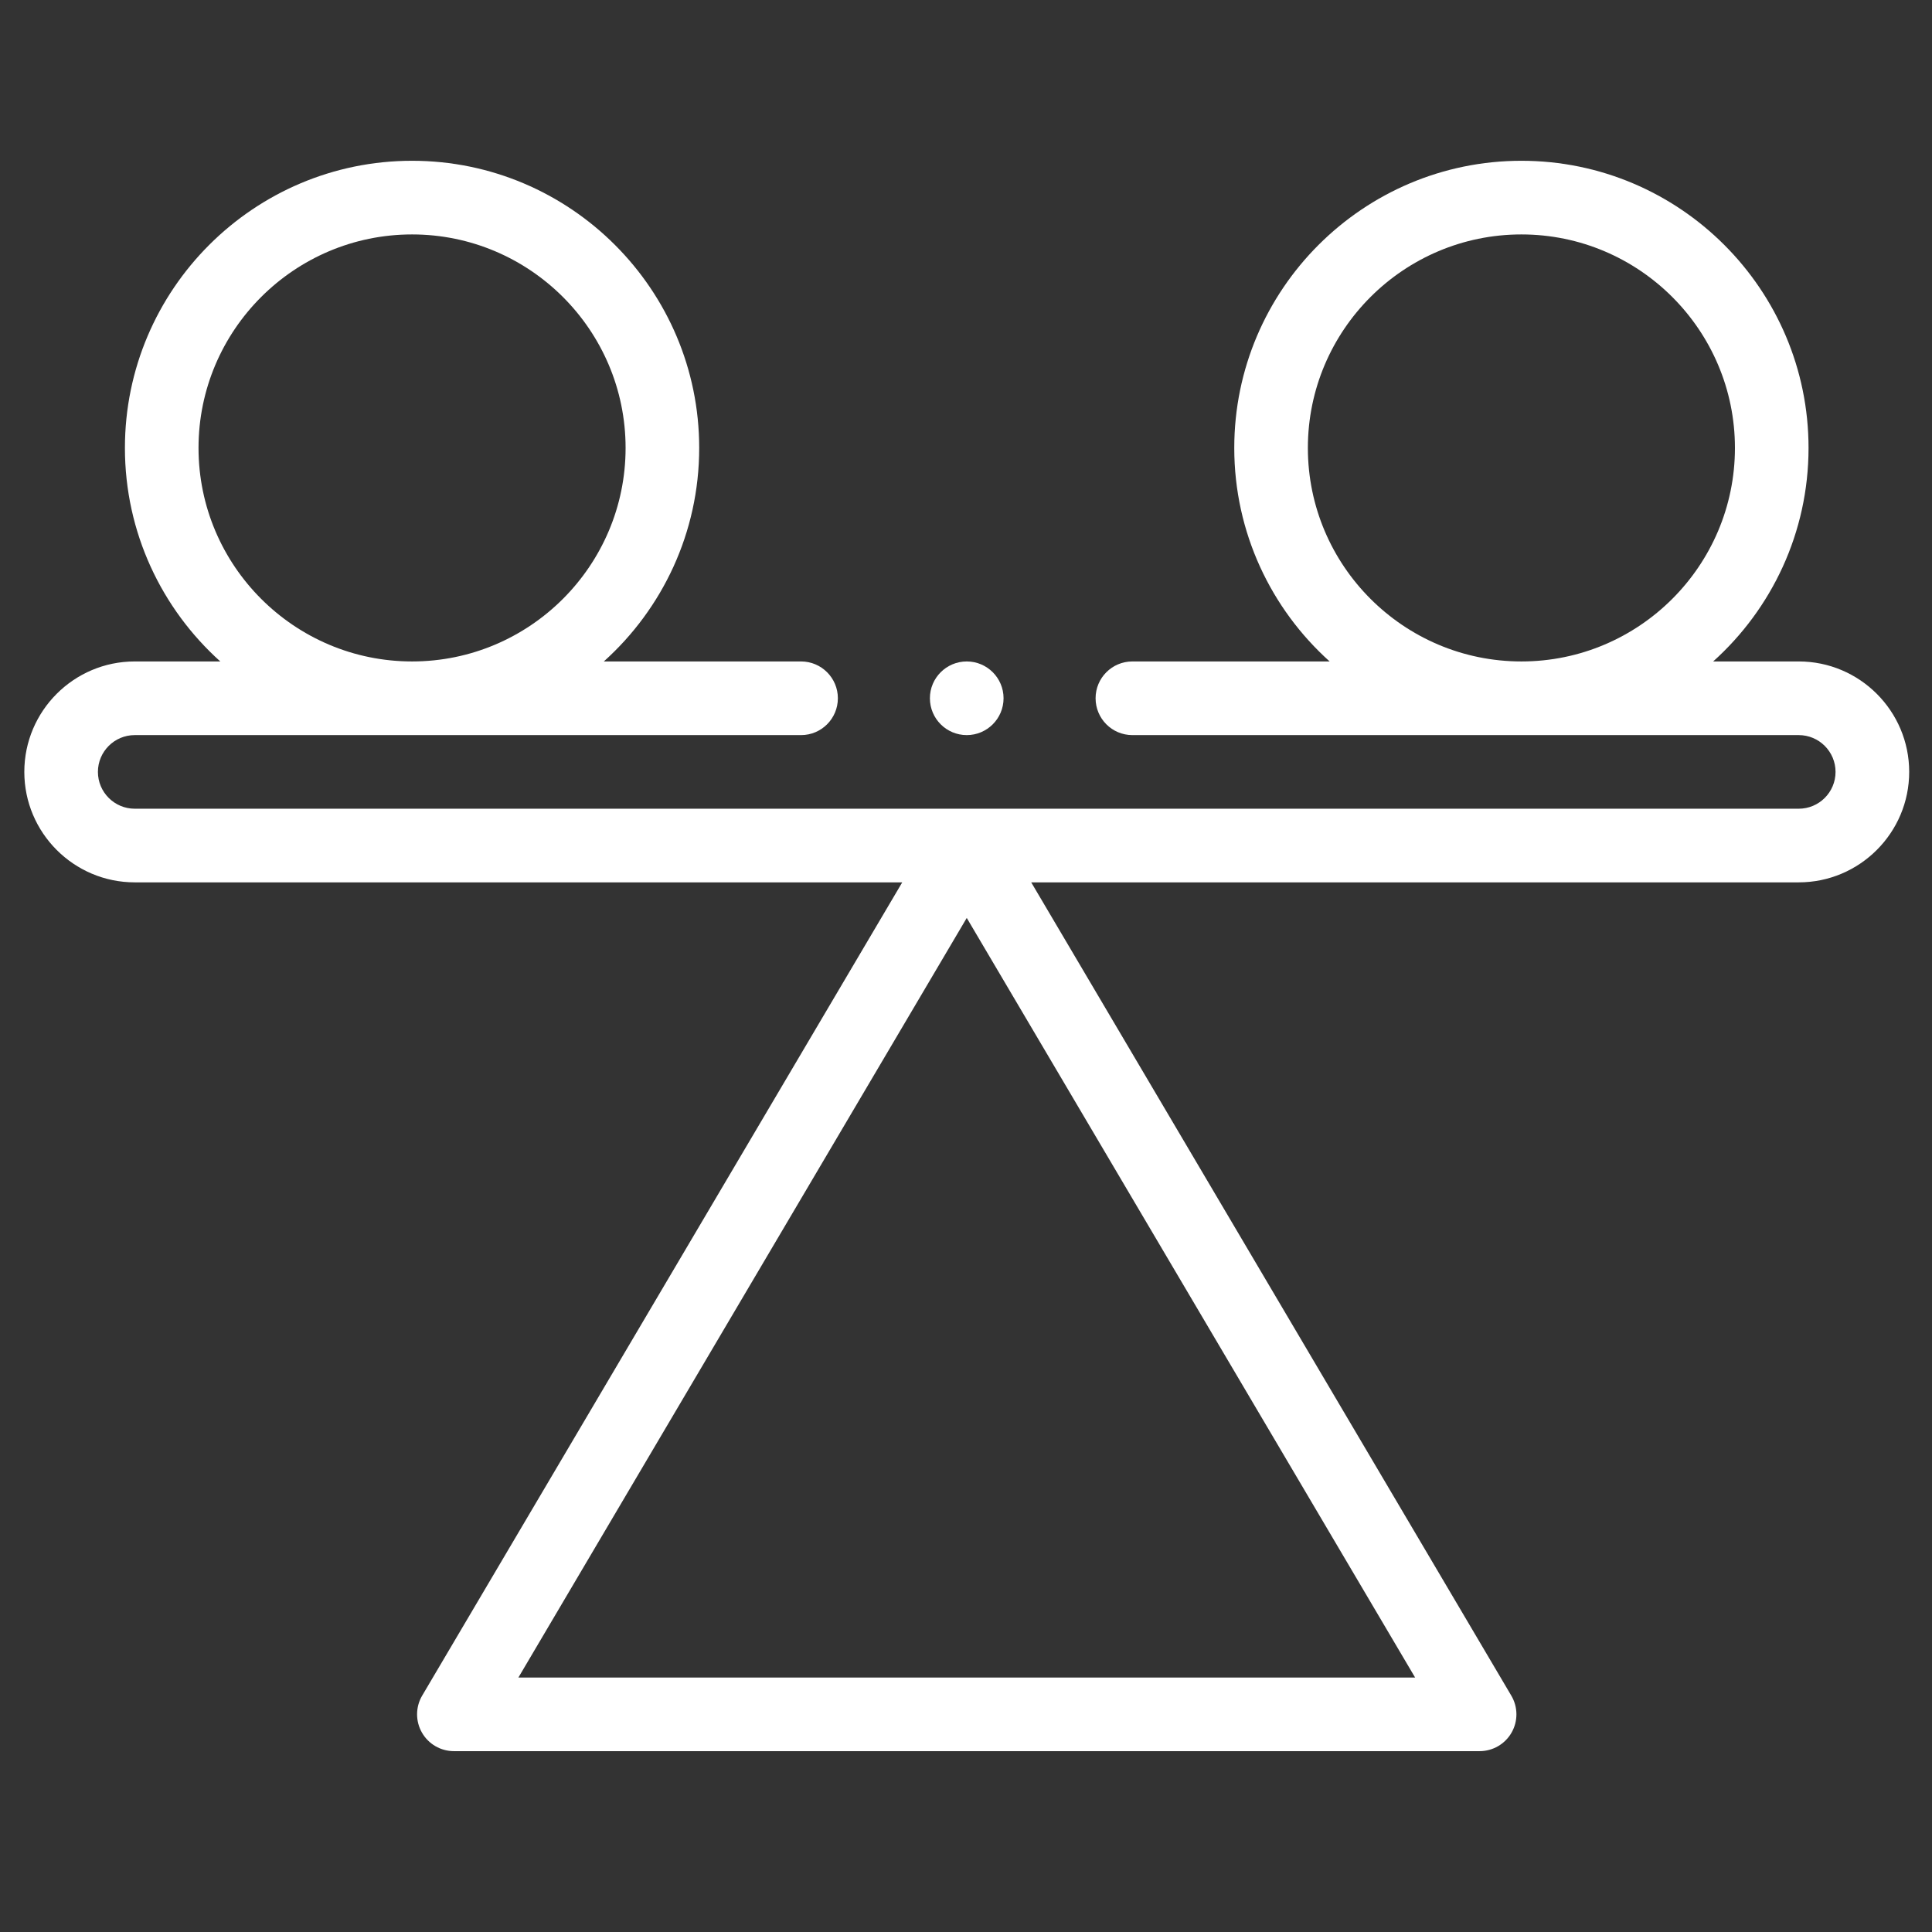 <svg width="41" height="41" viewBox="0 0 41 41" fill="none" xmlns="http://www.w3.org/2000/svg">
<rect x="0" y="0" width="41" height="41" fill="#333333" stroke="none"/>
<g clip-path="url(#clip0_354_78)">
<path d="M38.172 14.037H36.356C37.598 12.921 38.38 11.303 38.38 9.506C38.38 6.146 35.647 3.412 32.287 3.412C28.927 3.412 26.193 6.146 26.193 9.506C26.193 11.303 26.976 12.921 28.217 14.037H24.031C23.599 14.037 23.25 14.387 23.25 14.818C23.25 15.25 23.599 15.6 24.031 15.6H38.172C38.603 15.6 38.953 15.95 38.953 16.381C38.953 16.812 38.603 17.162 38.172 17.162H2.859C2.429 17.162 2.078 16.812 2.078 16.381C2.078 15.95 2.429 15.6 2.859 15.6H17C17.431 15.6 17.781 15.25 17.781 14.818C17.781 14.387 17.431 14.037 17 14.037H12.814C14.056 12.921 14.838 11.303 14.838 9.506C14.838 6.146 12.105 3.412 8.745 3.412C5.385 3.412 2.651 6.146 2.651 9.506C2.651 11.303 3.434 12.921 4.675 14.037H2.859C1.567 14.037 0.516 15.088 0.516 16.381C0.516 17.673 1.567 18.725 2.859 18.725H19.147L8.959 35.984C8.817 36.225 8.815 36.525 8.954 36.768C9.093 37.012 9.352 37.162 9.632 37.162H31.399C31.68 37.162 31.939 37.012 32.078 36.768C32.217 36.525 32.215 36.225 32.072 35.984L21.884 18.725H38.172C39.464 18.725 40.516 17.673 40.516 16.381C40.516 15.088 39.464 14.037 38.172 14.037ZM27.755 9.506C27.755 7.007 29.788 4.975 32.287 4.975C34.785 4.975 36.818 7.007 36.818 9.506C36.818 12.004 34.785 14.037 32.287 14.037C29.788 14.037 27.755 12.004 27.755 9.506ZM4.213 9.506C4.213 7.007 6.246 4.975 8.745 4.975C11.243 4.975 13.276 7.007 13.276 9.506C13.276 12.004 11.243 14.037 8.745 14.037C6.246 14.037 4.213 12.004 4.213 9.506ZM11.001 35.6L20.516 19.48L30.031 35.6H11.001Z" fill="white"/>
<path d="M20.516 15.6C20.947 15.6 21.297 15.25 21.297 14.818C21.297 14.387 20.947 14.037 20.516 14.037C20.084 14.037 19.734 14.387 19.734 14.818C19.734 15.25 20.084 15.6 20.516 15.6Z" fill="white"/>
</g>
<defs>
<clipPath id="clip0_354_78">
<rect width="40" height="40" fill="white" transform="translate(0.516 0.287)"/>
</clipPath>
</defs>
</svg>
